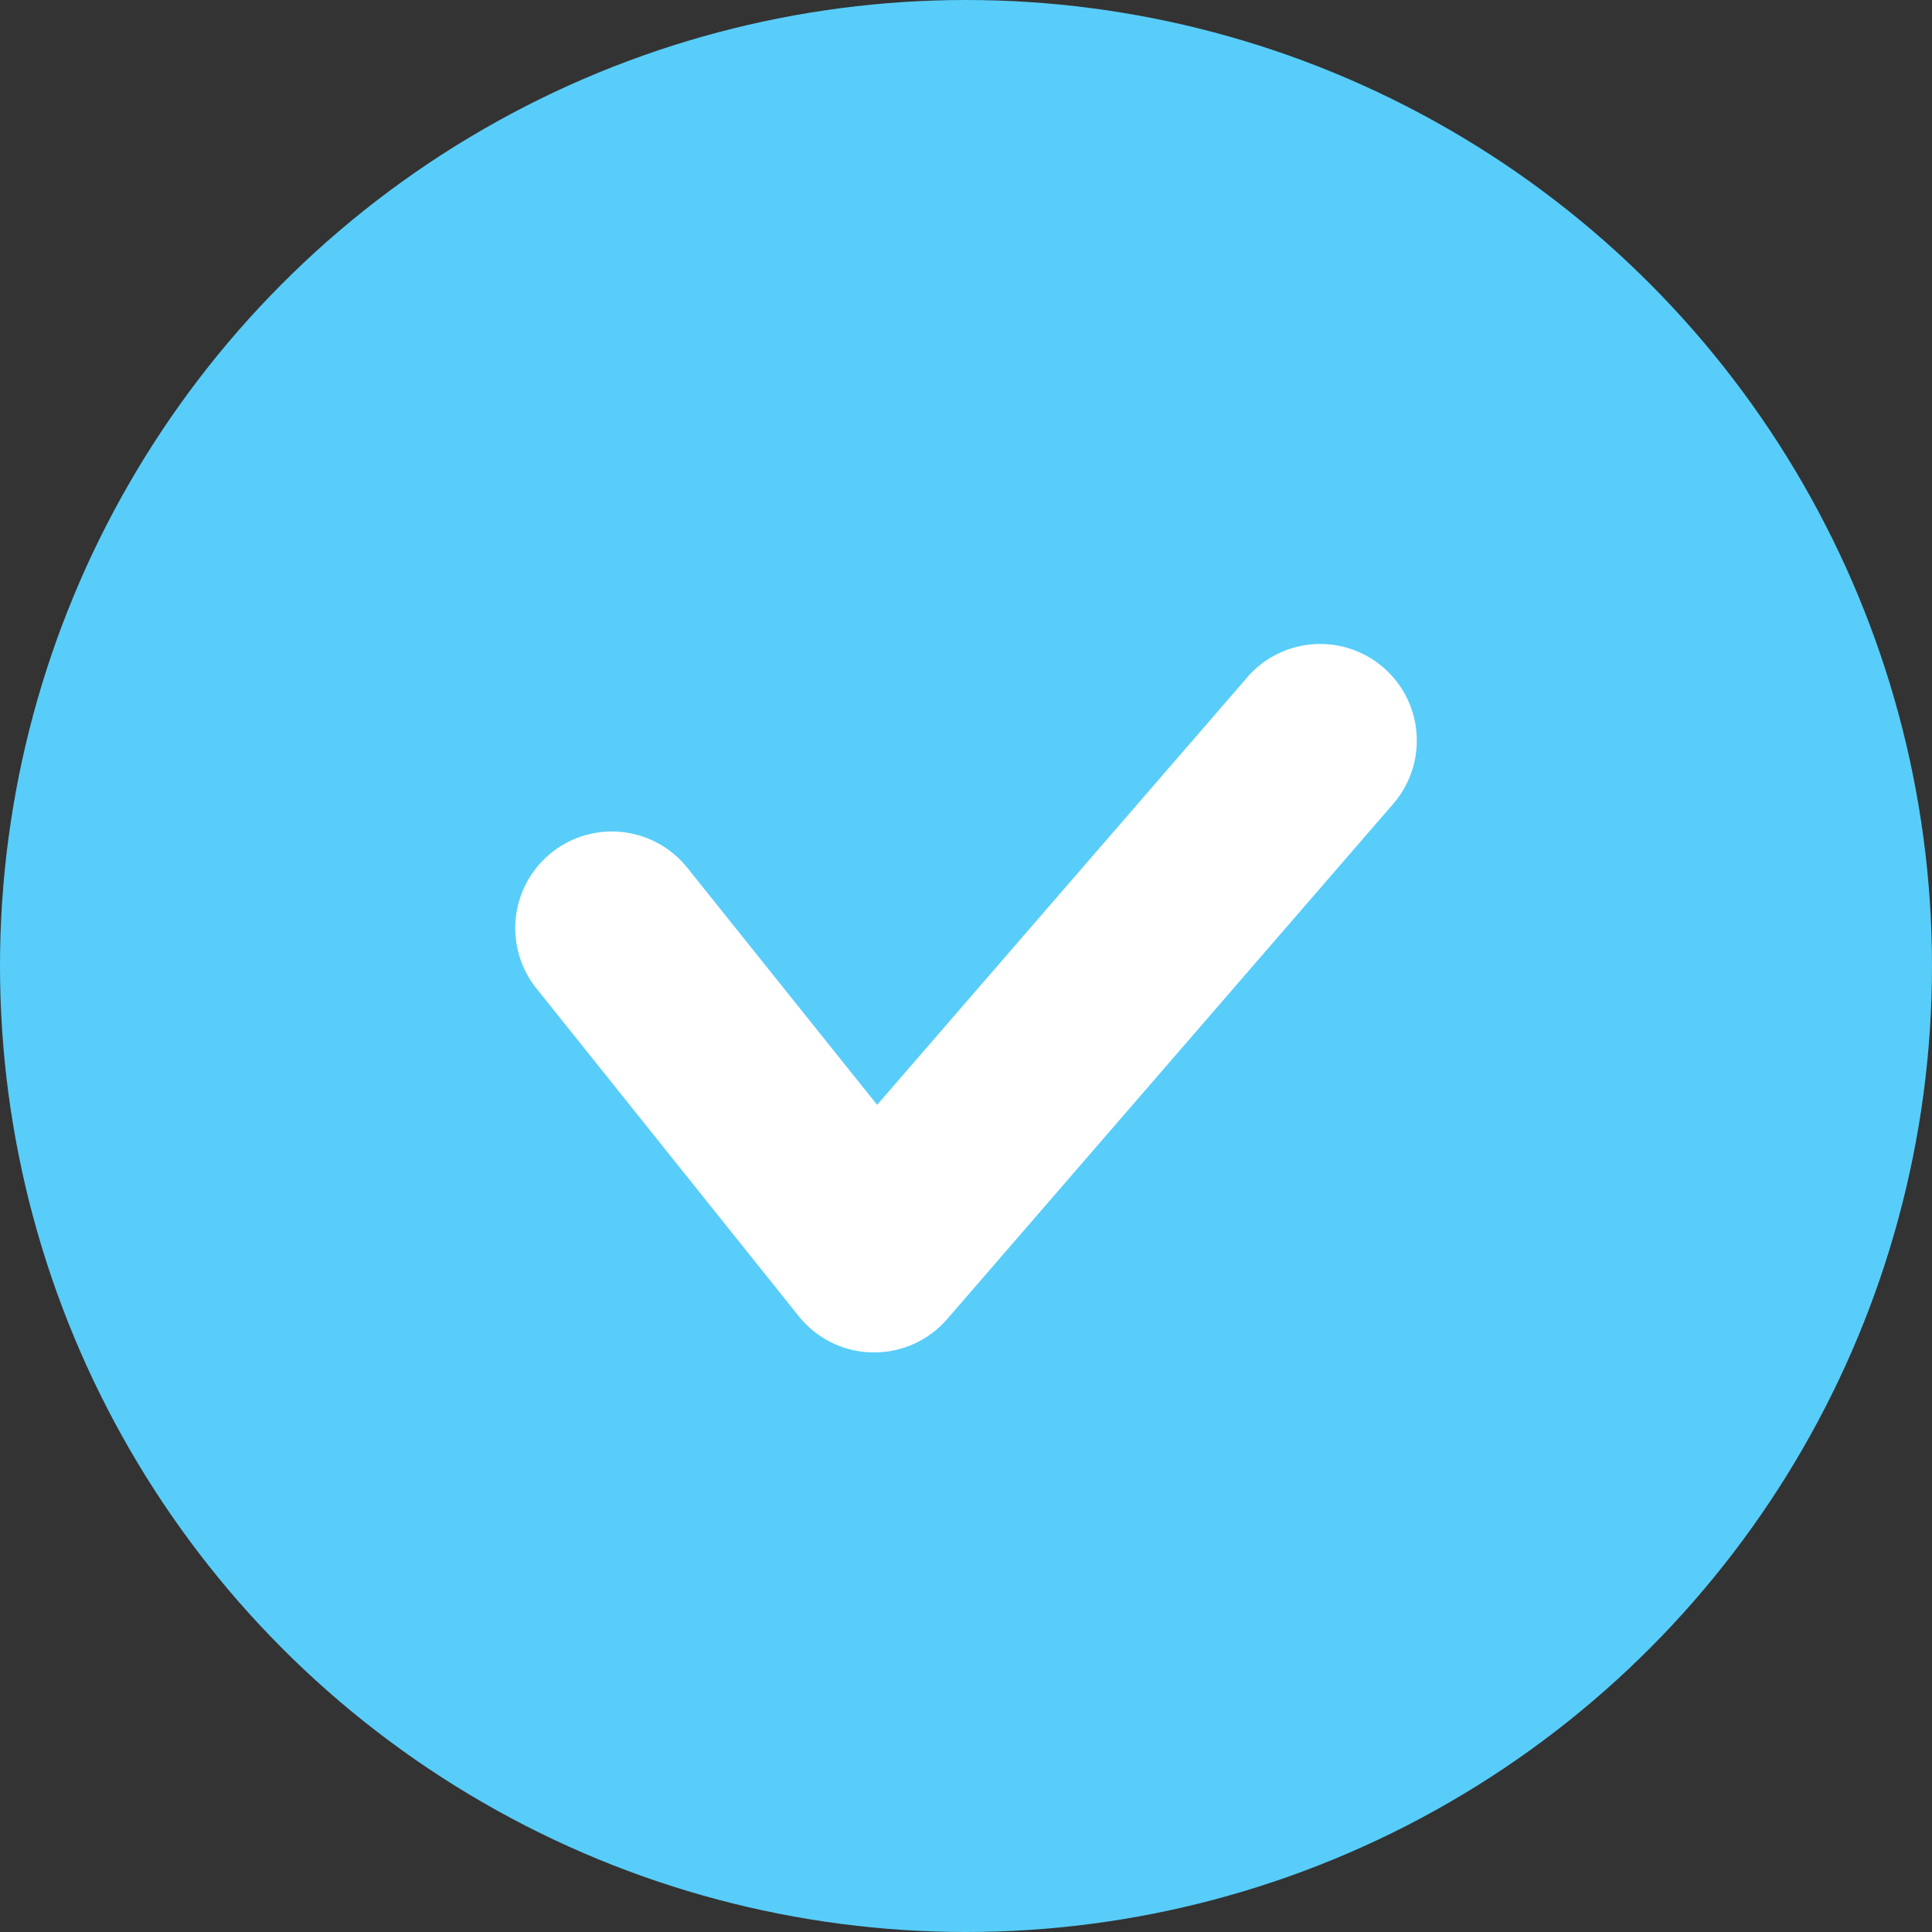 <svg xmlns="http://www.w3.org/2000/svg" width="30" height="30" viewBox="0 0 30 30">
    <rect x="0" y="0" width="30" height="30" fill="#333333" stroke="none"/>
    <g fill="none" fill-rule="evenodd">
        <!--<path fill="#F6F6F6" d="M-424-547h1440v1682H-424z"/>-->
        <g>
            <circle cx="15" cy="15" r="13.5" stroke="#58cdf9" stroke-width="3" fill="#58cdf9"/>
            <path fill="#fff" fill-rule="nonzero" d="M19.366 10.518a1.5 1.5 0 1 1 2.268 1.964l-6.926 8a1.5 1.5 0 0 1-2.305-.044L8.33 15.349a1.5 1.5 0 1 1 2.342-1.875l2.948 3.682 5.747-6.638z"/>
        </g>
    </g>
</svg>
